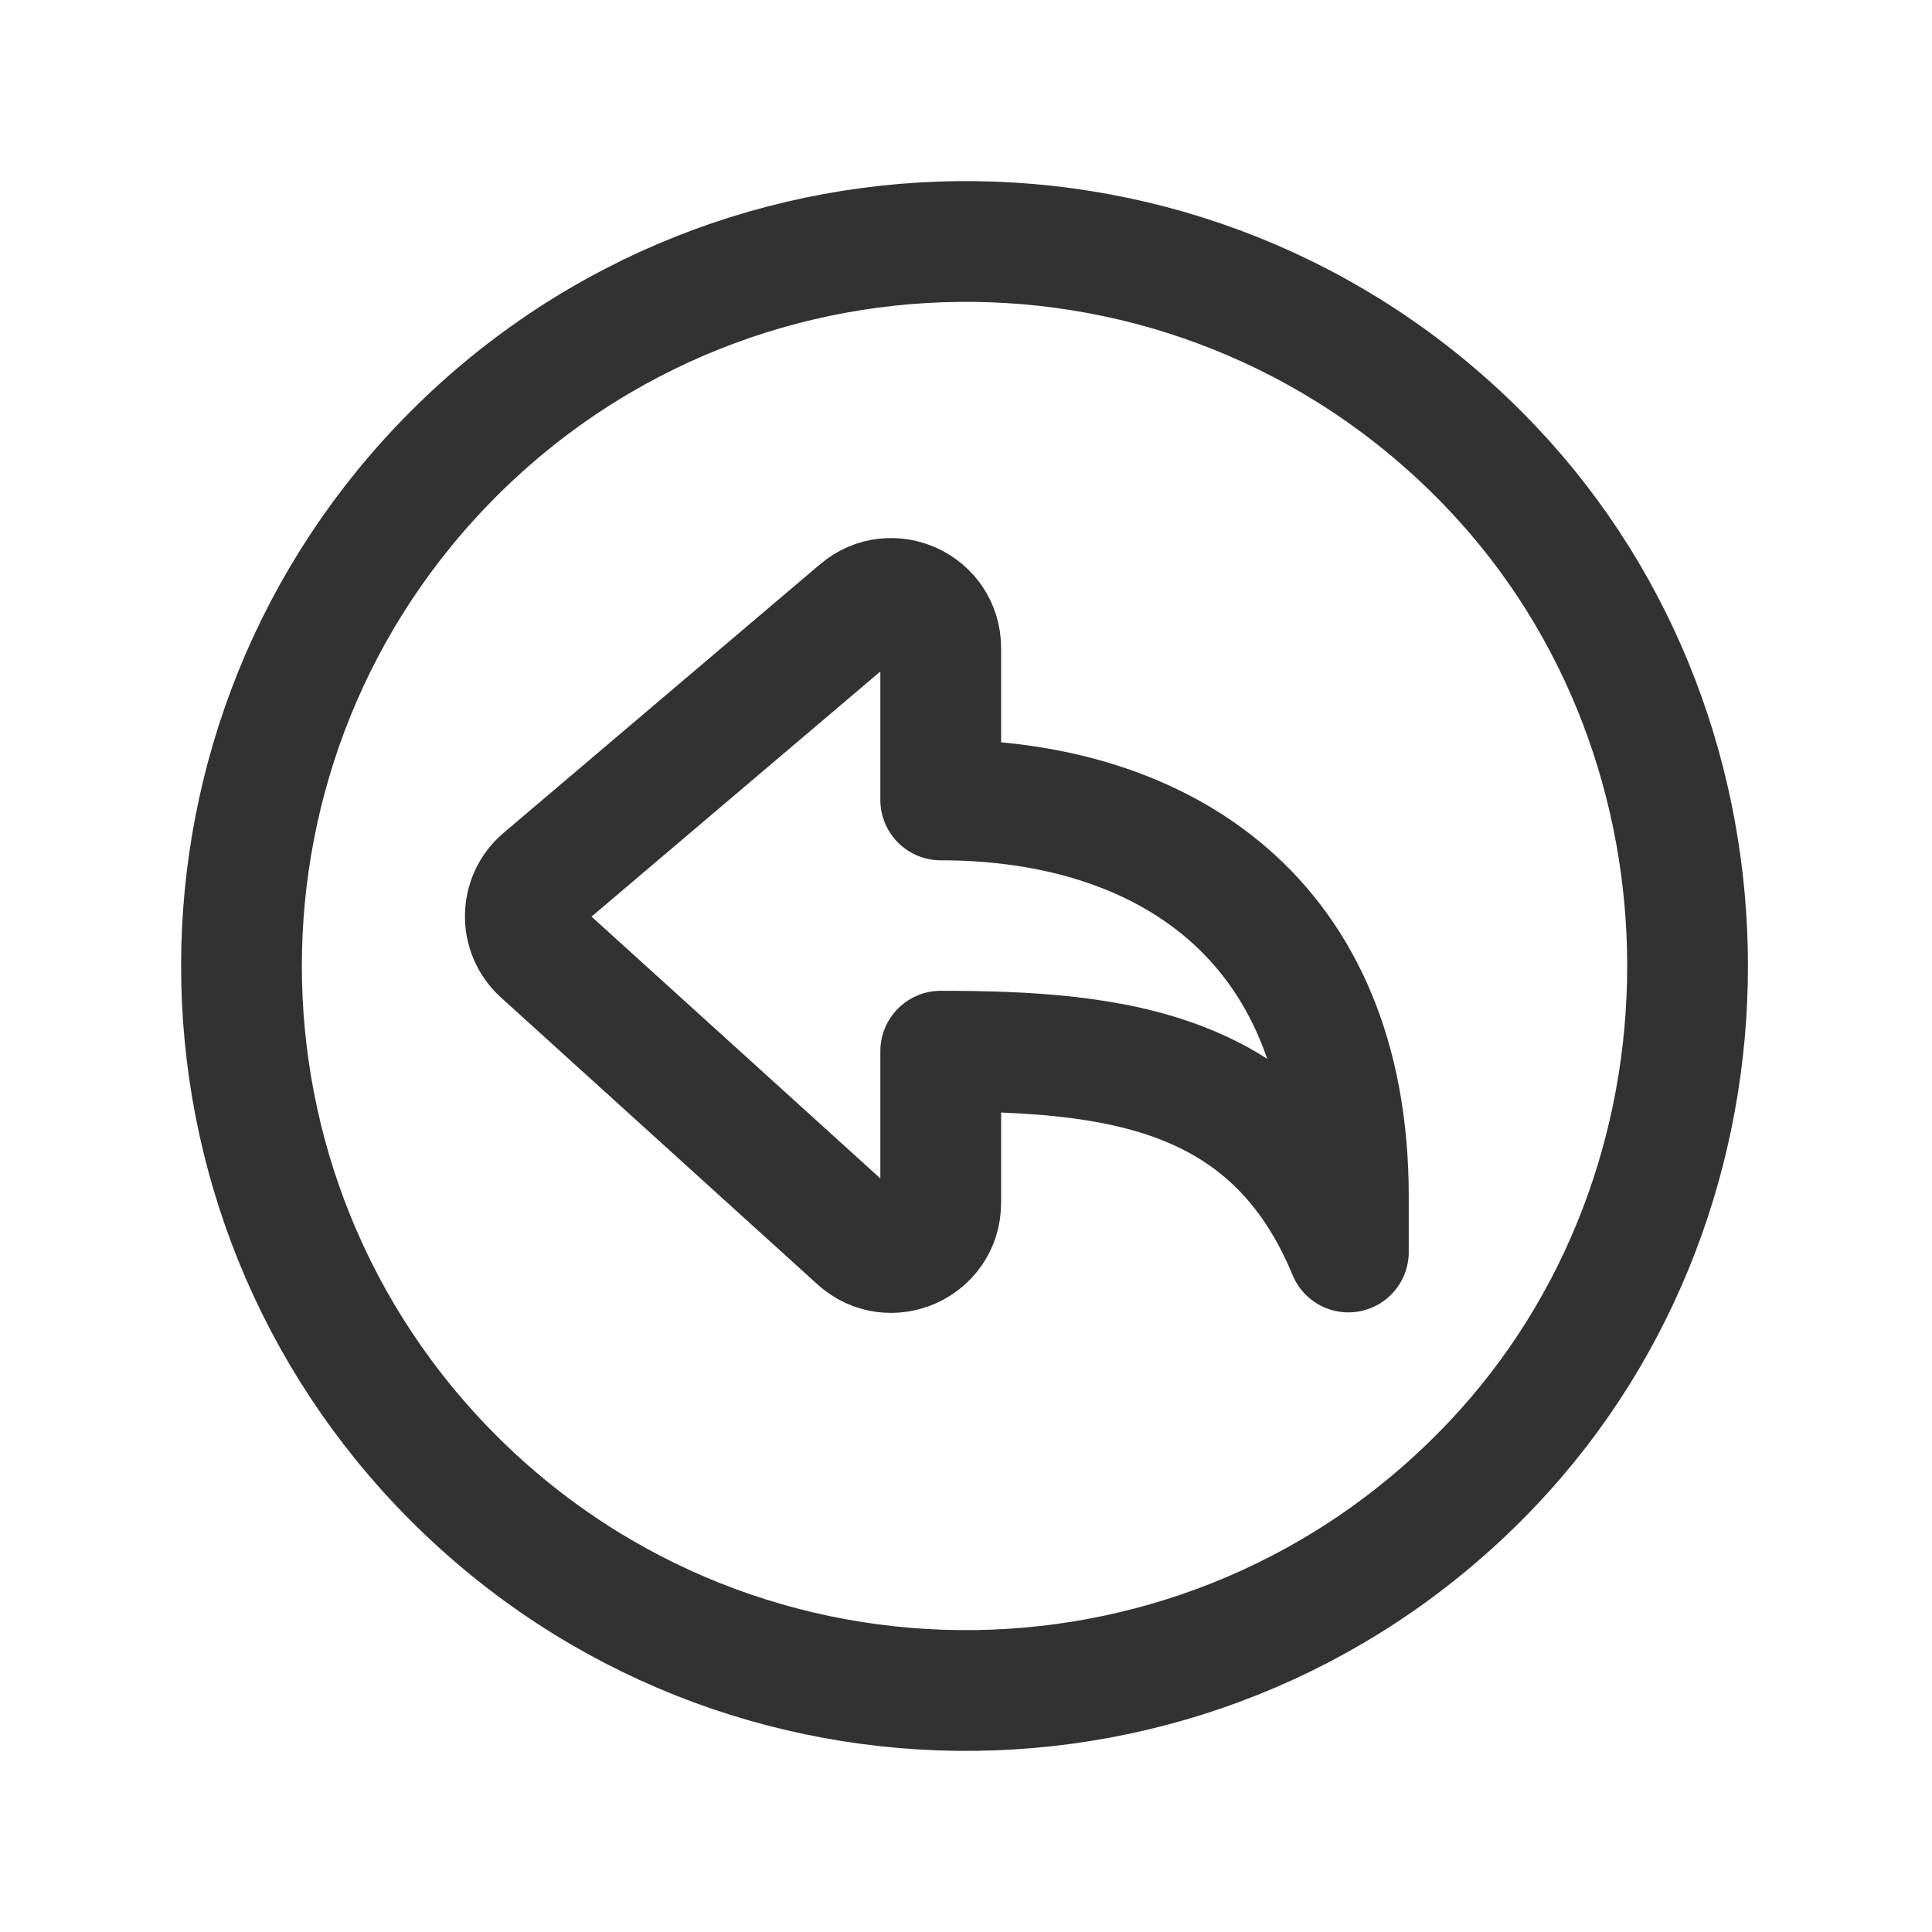 <?xml version="1.0" encoding="UTF-8"?><svg version="1.1" viewBox="0 0 24 24" xmlns="http://www.w3.org/2000/svg" xmlns:xlink="http://www.w3.org/1999/xlink"><defs><path d="M24 24h-24v-24h24v24Z" id="a"></path></defs><g fill="none"><use xlink:href="#a"></use><use xlink:href="#a"></use><path stroke="#323232" stroke-linecap="round" stroke-linejoin="round" stroke-width="1.5" d="M16.75 14.861c0-3.448-2.297-4.924-5.064-4.924v-1.887c0-.524-.613-.808-1.013-.469 0 0-3.932 3.337-3.932 3.337 -.281.238-.288.67-.015.917l3.932 3.564c.395.358 1.028.078 1.028-.456v-1.885c2.185 0 4.128.231 5.064 2.495v-.692Z"></path><path stroke="#323232" stroke-linecap="round" stroke-linejoin="round" stroke-width="1.5" d="M5.636 5.636c3.575-3.575 9.408-3.514 12.906.183 3.229 3.413 3.229 8.949 0 12.362 -3.498 3.697-9.331 3.758-12.906.183 -3.515-3.515-3.515-9.213-8.88178e-16-12.728"></path></g></svg>